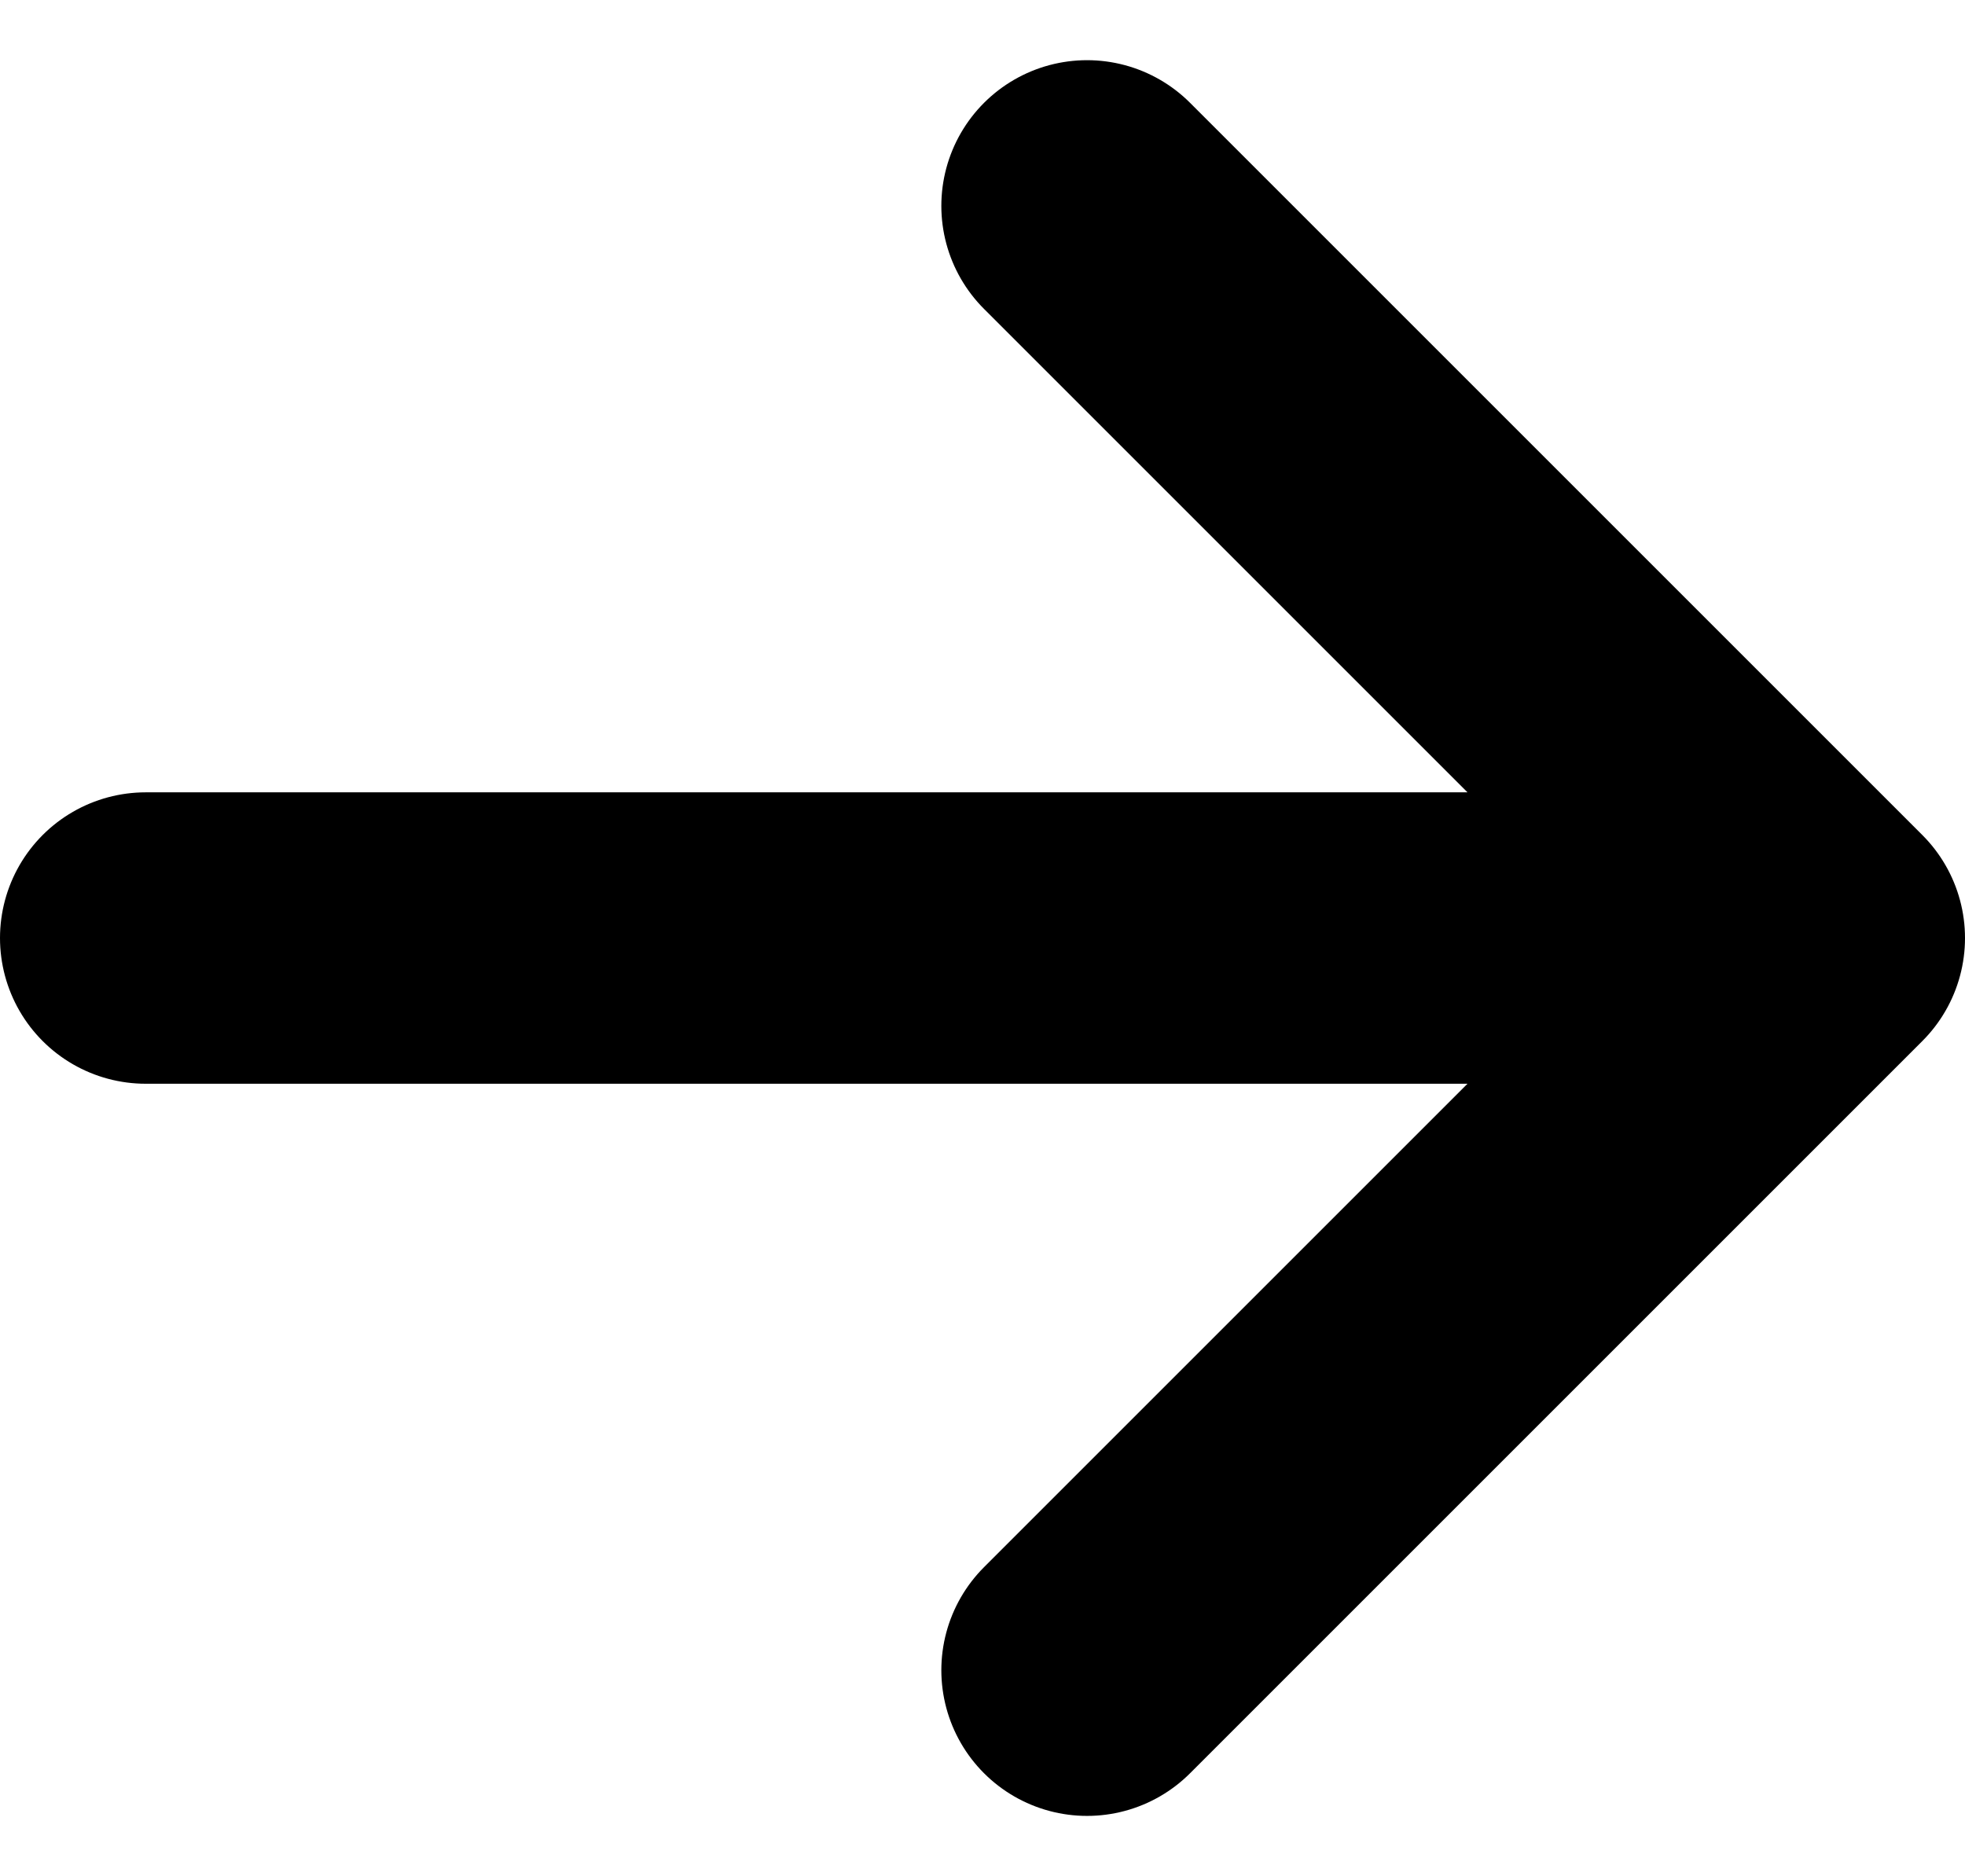 <svg xmlns="http://www.w3.org/2000/svg" width="13.485" height="12.878" viewBox="0 0 13.485 12.878">
  <path id="view_all-arrow" data-name="view all-arrow" d="M12.525,17.485V6M7.5,12.46l5.025,5.025,5.025-5.025" transform="translate(-5 18.963) rotate(-90)" fill="none" stroke="#000" stroke-linecap="round" stroke-linejoin="round" stroke-width="2"/>
</svg>
